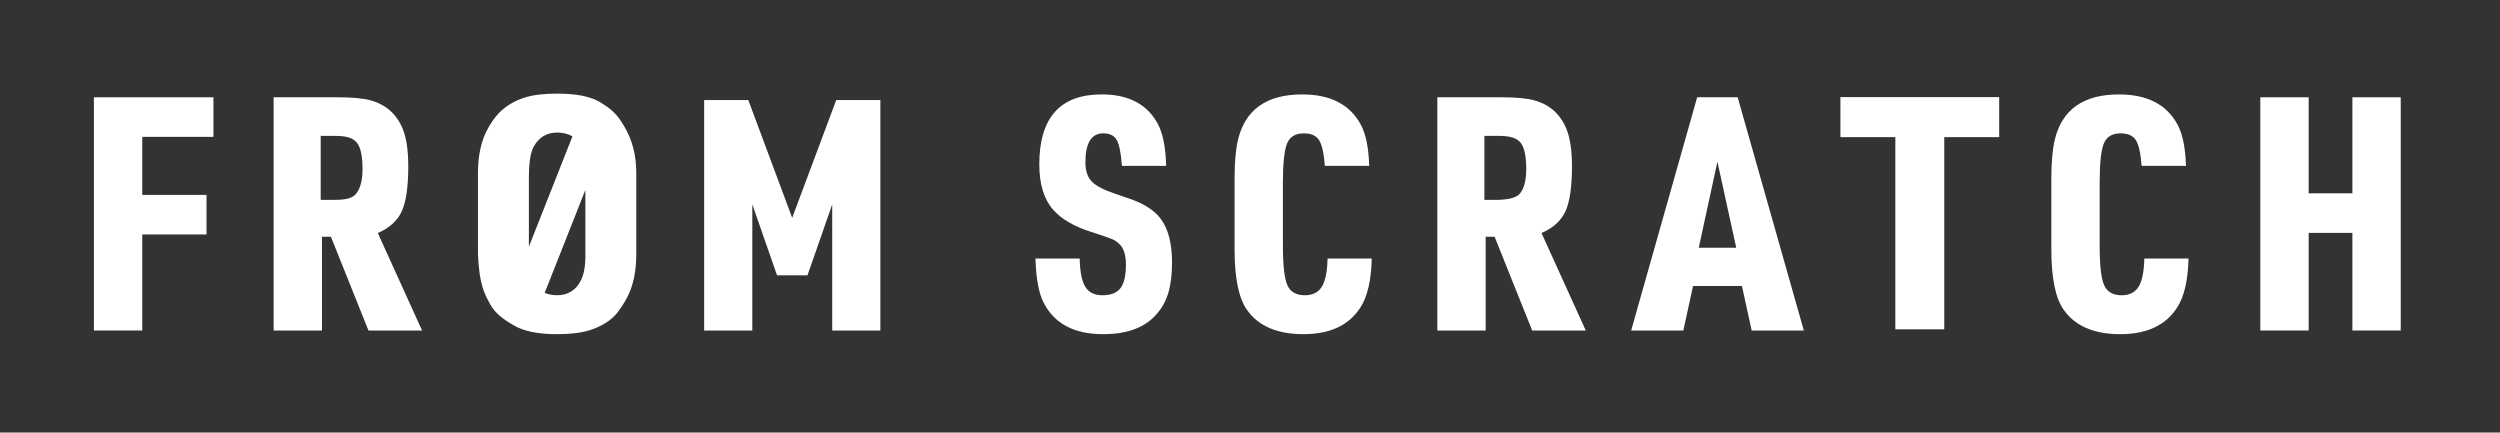 <?xml version="1.0" encoding="UTF-8" standalone="no"?><!DOCTYPE svg PUBLIC "-//W3C//DTD SVG 1.1//EN" "http://www.w3.org/Graphics/SVG/1.1/DTD/svg11.dtd"><svg width="100%" height="100%" viewBox="0 0 289 50" version="1.1" xmlns="http://www.w3.org/2000/svg" xmlns:xlink="http://www.w3.org/1999/xlink" xml:space="preserve" xmlns:serif="http://www.serif.com/" style="fill-rule:evenodd;clip-rule:evenodd;stroke-linejoin:round;stroke-miterlimit:2;"><rect x="0" y="0" width="289" height="50" fill="#333333" stroke="none"/><rect id="t-w-padding" x="0.191" y="0.16" width="288" height="49.133" style="fill:none;"/><g><path d="M10.857,38.206l0,-26.959l13.817,0l0,4.573l-8.229,0l0,6.712l7.427,0l0,4.573l-7.427,0l0,11.101l-5.588,0Z" style="fill:#fff;fill-rule:nonzero;"/><path d="M37.22,27.364l0,10.842l-5.587,0l0,-26.959l7.376,0c1.697,0 2.969,0.117 3.817,0.35c1.795,0.492 3.043,1.605 3.744,3.338c0.417,1.033 0.626,2.465 0.626,4.296c0,2.361 -0.248,4.088 -0.746,5.182c-0.498,1.094 -1.423,1.936 -2.776,2.526l5.118,11.267l-6.196,0l-4.343,-10.842l-1.033,0Zm-0.147,-4.26l1.567,0c1.503,0.007 2.169,-0.246 2.55,-0.738c0.479,-0.614 0.719,-1.561 0.719,-2.839c0,-1.439 -0.206,-2.435 -0.618,-2.988c-0.412,-0.553 -1.152,-0.833 -2.522,-0.83l-1.696,0l0,7.395Z" style="fill:#fff;fill-rule:nonzero;"/><path d="M55.252,29.41l0,-9.367c0,-3.419 1.017,-5.243 2.075,-6.583c0.803,-1.018 2.051,-1.783 3.305,-2.176c0.971,-0.307 2.231,-0.461 3.78,-0.461c2.164,0 3.832,0.306 4.961,0.996c0.933,0.57 1.709,1.093 2.453,2.241c0.852,1.314 1.727,3.044 1.728,5.983l0,9.367c-0.019,3.579 -1.091,5.219 -2.075,6.583c-0.749,1.058 -2.051,1.783 -3.305,2.176c-0.971,0.308 -2.225,0.461 -3.762,0.461c-2.176,0 -3.835,-0.332 -4.979,-0.995c-1.18,-0.677 -2.168,-1.378 -2.749,-2.431c-0.662,-1.201 -1.277,-2.256 -1.432,-5.794Zm12.415,-7.448l-4.699,11.892c0.43,0.185 0.929,0.277 1.444,0.277c1.242,0 2.16,-0.608 2.679,-1.604c0.326,-0.627 0.637,-1.493 0.576,-3.578l0,-6.987Zm-1.492,-6.192c-0.49,-0.298 -1.115,-0.448 -1.763,-0.448c-1.254,0 -2.162,0.616 -2.697,1.604c-0.317,0.586 -0.556,1.42 -0.576,3.578l0,8.011l5.036,-12.745Z" style="fill:#fff;fill-rule:nonzero;"/><path d="M81.401,38.206l0,-26.638l5.102,0l5.074,13.611l5.091,-13.611l5.102,0l0,26.638l-5.565,0l0,-14.576l-2.861,8.201l-3.516,0l-2.861,-8.201l0,14.576l-5.566,0Z" style="fill:#fff;fill-rule:nonzero;"/><path d="M119.7,29.89l5.108,0c0.037,1.536 0.255,2.627 0.655,3.273c0.399,0.645 1.06,0.968 1.982,0.968c0.971,0 1.666,-0.274 2.084,-0.821c0.418,-0.547 0.627,-1.453 0.627,-2.719c0,-1.082 -0.234,-1.857 -0.701,-2.324c-0.27,-0.27 -0.547,-0.47 -0.83,-0.599c-0.282,-0.129 -1.112,-0.415 -2.489,-0.858c-1.967,-0.627 -3.424,-1.475 -4.37,-2.544c-1.082,-1.217 -1.623,-2.969 -1.623,-5.256c0,-5.397 2.403,-8.095 7.21,-8.095c3.147,0 5.323,1.162 6.528,3.485c0.565,1.082 0.872,2.674 0.922,4.776l-5.108,0c-0.111,-1.487 -0.311,-2.486 -0.6,-2.996c-0.288,-0.51 -0.808,-0.766 -1.558,-0.766c-1.377,0 -2.065,1.119 -2.065,3.356c0,0.959 0.243,1.694 0.728,2.204c0.486,0.51 1.393,0.987 2.72,1.429c1.353,0.443 2.302,0.79 2.849,1.042c0.547,0.252 1.073,0.581 1.577,0.987c1.426,1.131 2.139,3.104 2.139,5.919c0,1.389 -0.145,2.563 -0.433,3.522c-0.289,0.959 -0.76,1.795 -1.411,2.508c-1.328,1.499 -3.368,2.249 -6.122,2.249c-3.369,0 -5.667,-1.229 -6.897,-3.688c-0.553,-1.106 -0.86,-2.79 -0.922,-5.052Z" style="fill:#fff;fill-rule:nonzero;"/><path d="M153.467,29.89l5.107,0c-0.061,2.532 -0.504,4.425 -1.327,5.679c-1.316,2.041 -3.504,3.061 -6.565,3.061c-3.061,0 -5.249,-0.952 -6.565,-2.858c-0.934,-1.352 -1.401,-3.676 -1.401,-6.97l0,-8.095c0,-1.906 0.129,-3.406 0.387,-4.5c0.824,-3.528 3.301,-5.292 7.432,-5.292c3.257,0 5.513,1.162 6.767,3.485c0.59,1.082 0.916,2.674 0.977,4.776l-5.126,0c-0.111,-1.475 -0.335,-2.471 -0.673,-2.987c-0.338,-0.516 -0.925,-0.775 -1.761,-0.775c-0.959,0 -1.601,0.385 -1.927,1.153c-0.326,0.768 -0.489,2.29 -0.489,4.564l0,7.265c0,2.274 0.172,3.799 0.517,4.573c0.344,0.775 1.02,1.162 2.028,1.162c0.897,0 1.549,-0.329 1.955,-0.987c0.405,-0.657 0.627,-1.742 0.664,-3.254Z" style="fill:#fff;fill-rule:nonzero;"/><path d="M171.743,27.364l0,10.842l-5.587,0l0,-14.882l0,-12.077l7.376,0c1.696,0 2.969,0.117 3.817,0.35c1.795,0.492 3.043,1.605 3.743,3.338c0.418,1.033 0.627,2.465 0.627,4.296c0,2.361 -0.249,4.088 -0.747,5.182c-0.497,1.094 -1.423,1.936 -2.775,2.526l5.117,11.267l-6.195,0l-4.343,-10.842l-1.033,0Zm-0.147,-4.26l1.567,0c1.276,-0.035 2.151,-0.246 2.549,-0.738c0.491,-0.605 0.72,-1.561 0.72,-2.839c0,-1.439 -0.206,-2.435 -0.618,-2.988c-0.412,-0.553 -1.172,-0.831 -2.522,-0.83l-1.696,0l0,7.395Z" style="fill:#fff;fill-rule:nonzero;"/><path d="M201.369,33.061l-5.652,0l-1.125,5.145l-6.03,0l7.63,-26.959l4.683,0l7.648,26.959l-6.03,0l-1.124,-5.145Zm-0.66,-4.425l-2.175,-9.939l-2.158,9.939l4.333,0Z" style="fill:#fff;fill-rule:nonzero;"/><path d="M219.102,38.07l0,-22.217l-6.35,0l0,-4.627l18.354,0l0,4.627l-6.35,0l0,22.217l-5.654,0Z" style="fill:#fff;fill-rule:nonzero;"/><path d="M247.885,29.89l5.107,0c-0.061,2.532 -0.504,4.425 -1.327,5.679c-1.316,2.041 -3.504,3.061 -6.565,3.061c-3.061,0 -5.249,-0.952 -6.565,-2.858c-0.934,-1.352 -1.401,-3.676 -1.401,-6.97l0,-8.095c0,-1.906 0.129,-3.406 0.387,-4.5c0.824,-3.528 3.301,-5.292 7.432,-5.292c3.257,0 5.513,1.162 6.767,3.485c0.59,1.082 0.916,2.674 0.977,4.776l-5.126,0c-0.111,-1.475 -0.335,-2.471 -0.673,-2.987c-0.338,-0.516 -0.925,-0.775 -1.761,-0.775c-0.959,0 -1.601,0.385 -1.927,1.153c-0.326,0.768 -0.489,2.29 -0.489,4.564l0,7.265c0,2.274 0.172,3.799 0.517,4.573c0.344,0.775 1.02,1.162 2.028,1.162c0.897,0 1.549,-0.329 1.955,-0.987c0.405,-0.657 0.627,-1.742 0.664,-3.254Z" style="fill:#fff;fill-rule:nonzero;"/><path d="M261.292,38.206l0,-26.959l5.588,0l0,11.101l5.057,0l0,-11.101l5.587,0l0,26.959l-5.587,0l0,-11.285l-5.057,0l0,11.285l-5.588,0Z" style="fill:#fff;fill-rule:nonzero;"/></g></svg>